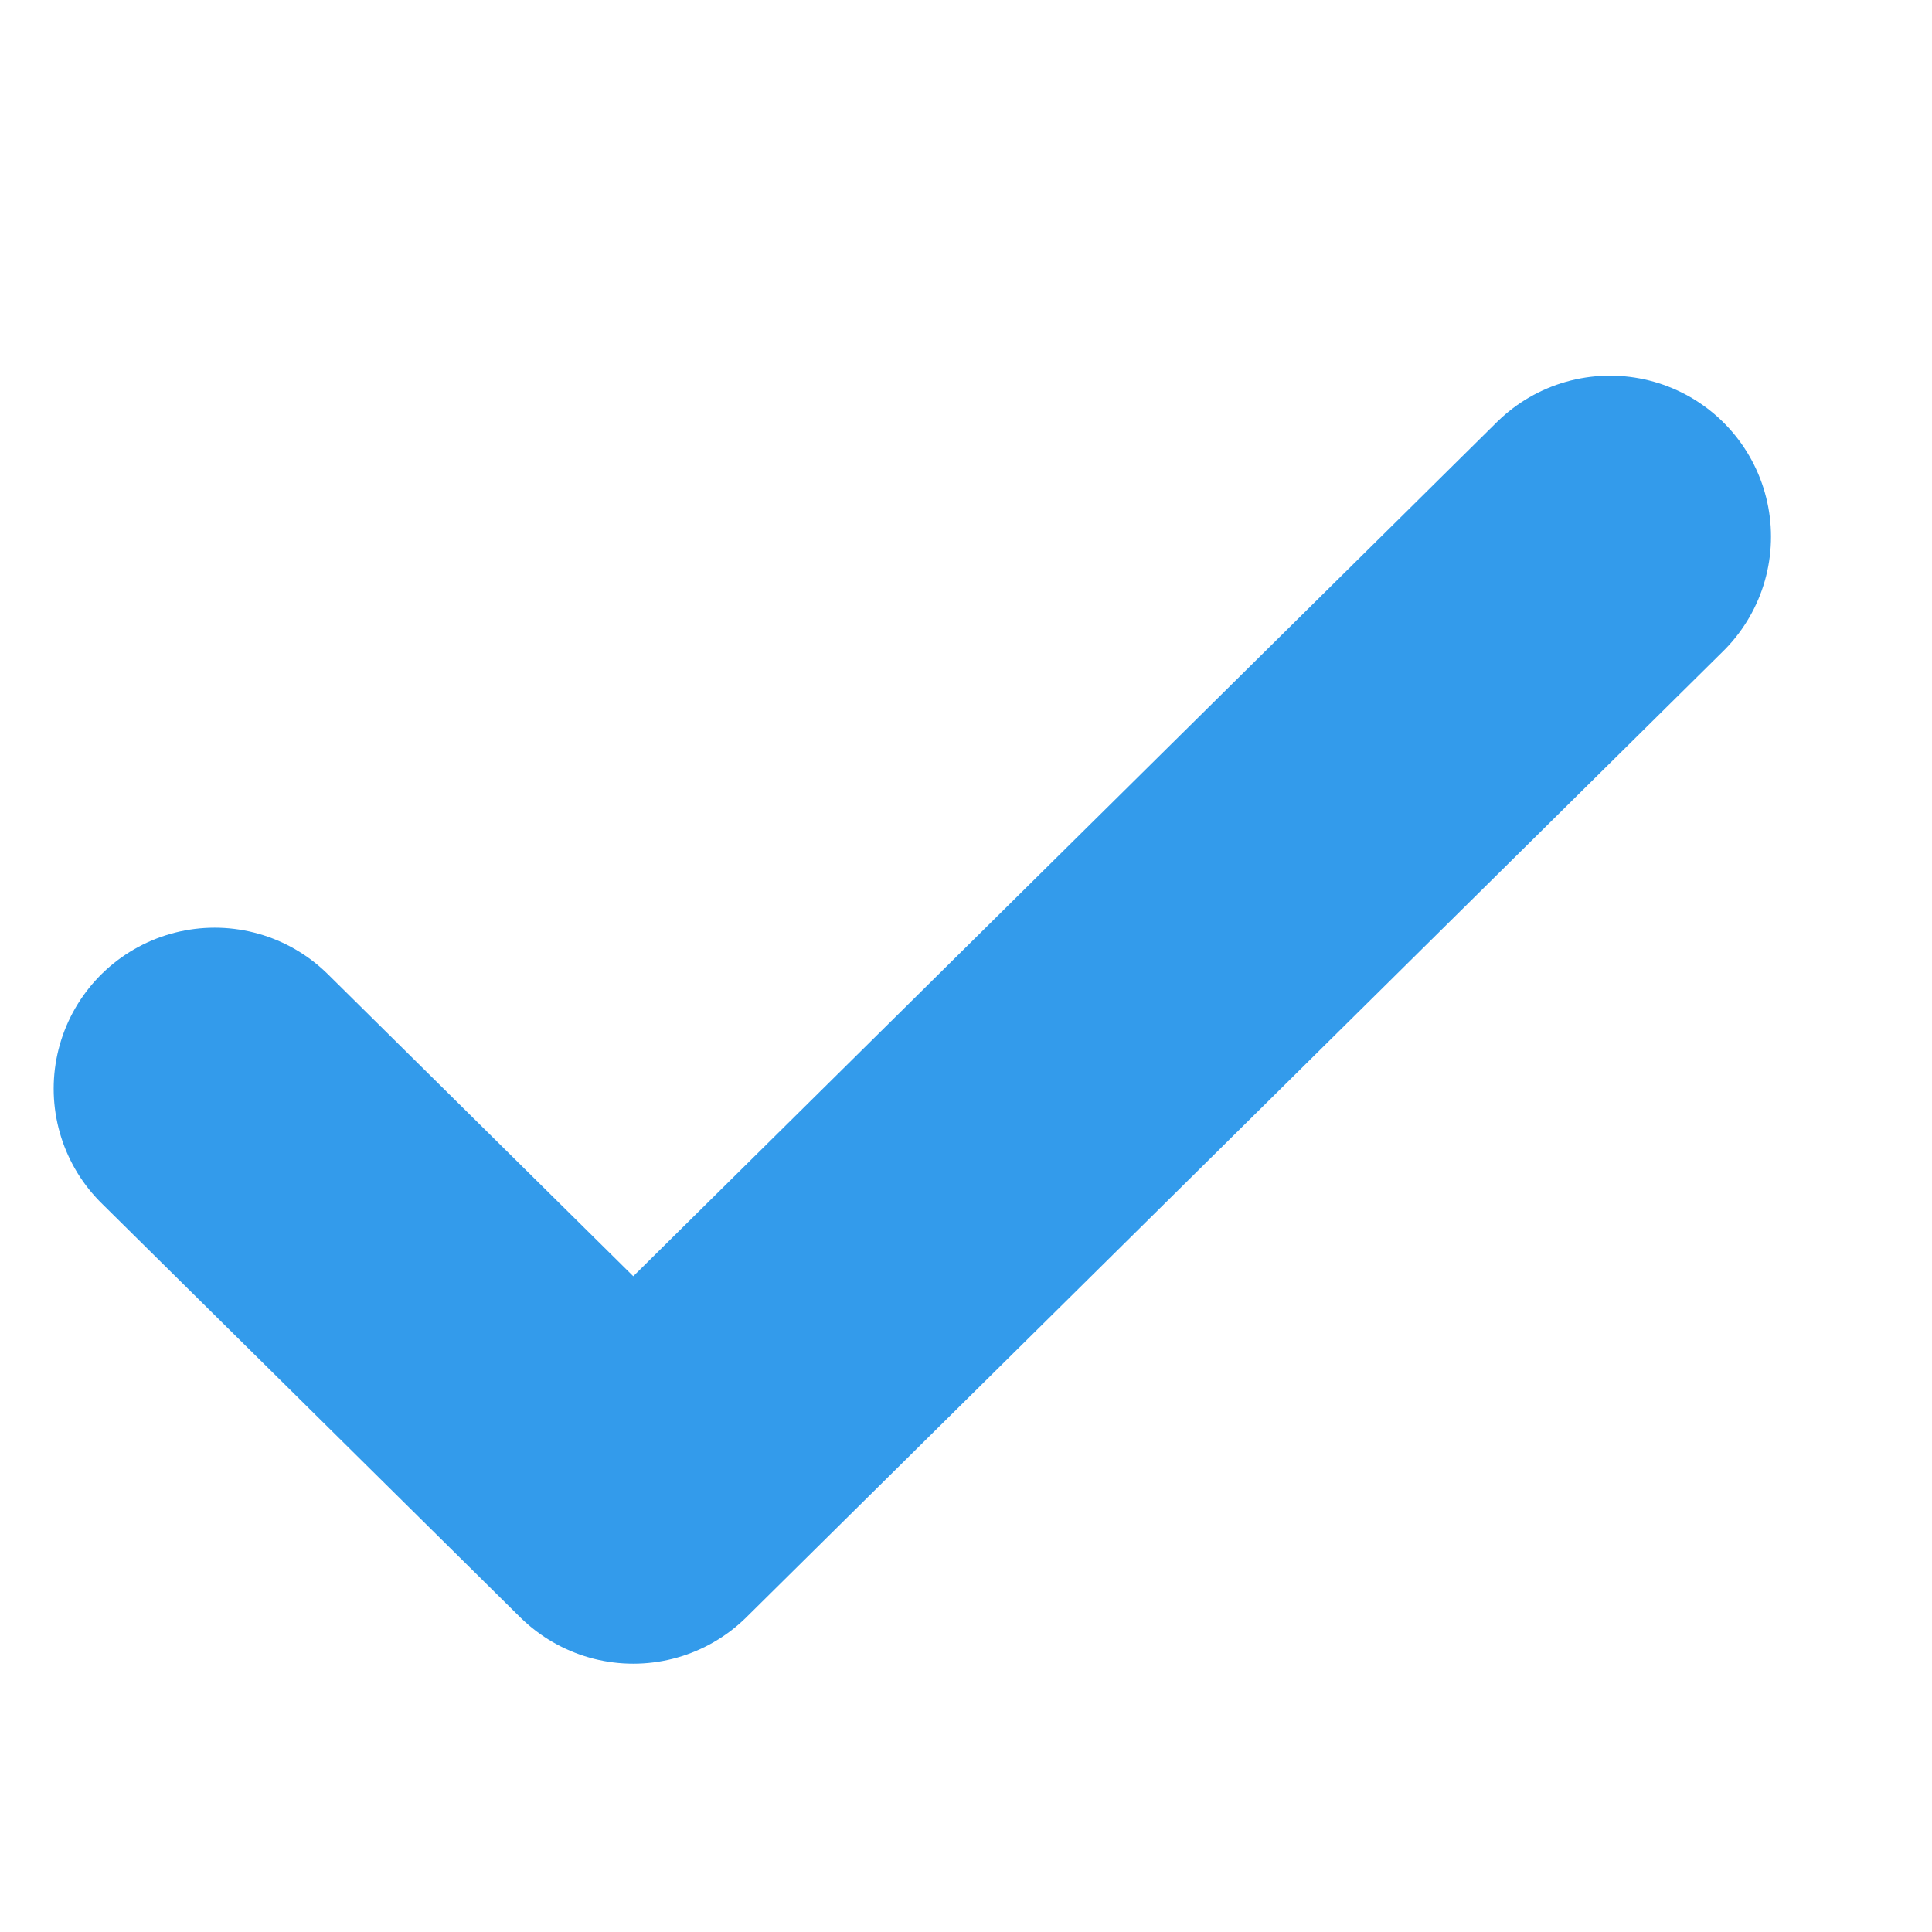 <svg width="18" height="18" viewBox="0 0 18 18" fill="none" xmlns="http://www.w3.org/2000/svg">
<path d="M2 10.143L5.9 14L15 5" stroke="#339BEB" stroke-width="3" stroke-linecap="round" stroke-linejoin="round"/>
</svg>
